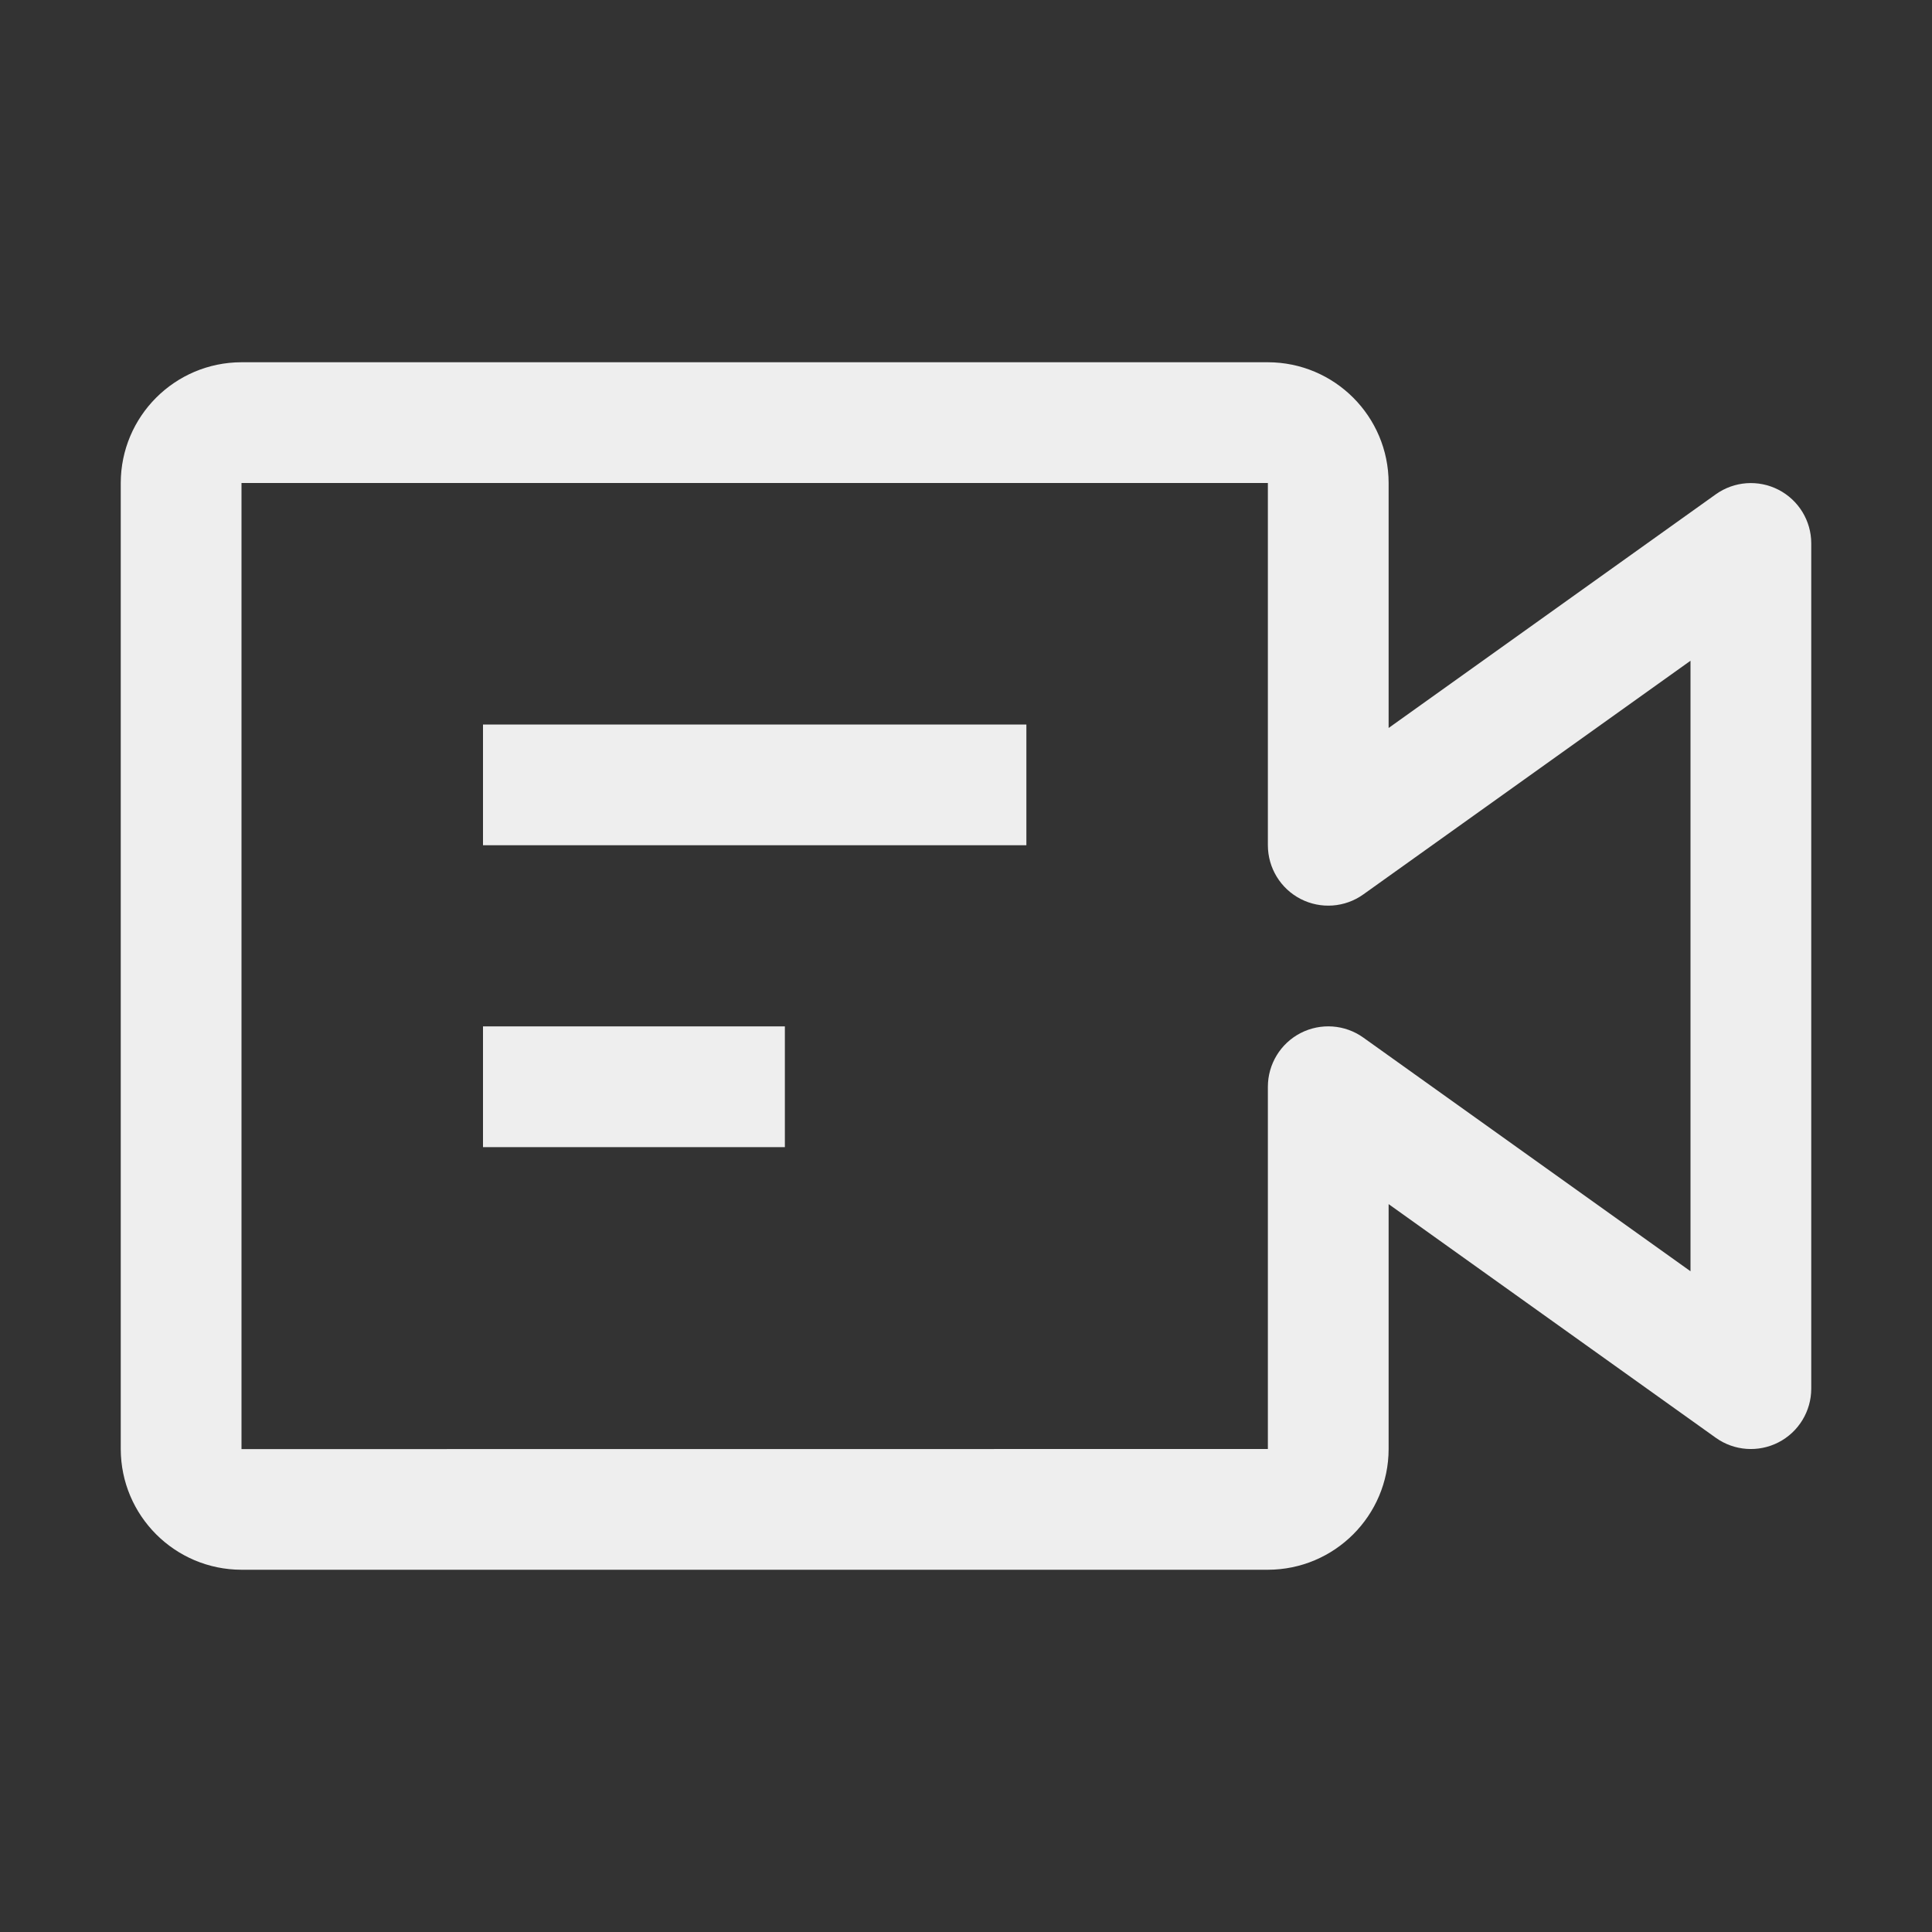 <svg width="20" height="20" viewBox="0 0 20 20" fill="none" xmlns="http://www.w3.org/2000/svg">
<rect x="0" y="0" width="20" height="20" fill="#333333" stroke="none"/>
<path fill-rule="evenodd" clip-rule="evenodd" d="M2.5 16.25H13.125C13.815 16.249 14.374 15.69 14.375 15V12.465L17.762 14.884C17.952 15.02 18.203 15.038 18.411 14.931C18.619 14.824 18.75 14.609 18.75 14.375V5.625C18.75 5.391 18.619 5.177 18.411 5.07C18.203 4.963 17.952 4.981 17.762 5.117L14.375 7.536V5C14.374 4.31 13.815 3.751 13.125 3.75H2.5C1.81 3.751 1.251 4.31 1.25 5V15C1.251 15.69 1.81 16.249 2.5 16.25ZM2.5 15.001V5H13.125V8.75C13.125 8.984 13.256 9.199 13.464 9.306C13.672 9.413 13.923 9.395 14.113 9.259L17.5 6.84V13.16L14.113 10.741C13.923 10.605 13.672 10.587 13.464 10.694C13.256 10.801 13.125 11.016 13.125 11.25V15L2.5 15.001ZM5 7.5H10.625V8.75H5V7.5ZM8.125 10.625H5V11.875H8.125V10.625Z" fill="#EEEEEE"/>
</svg>
